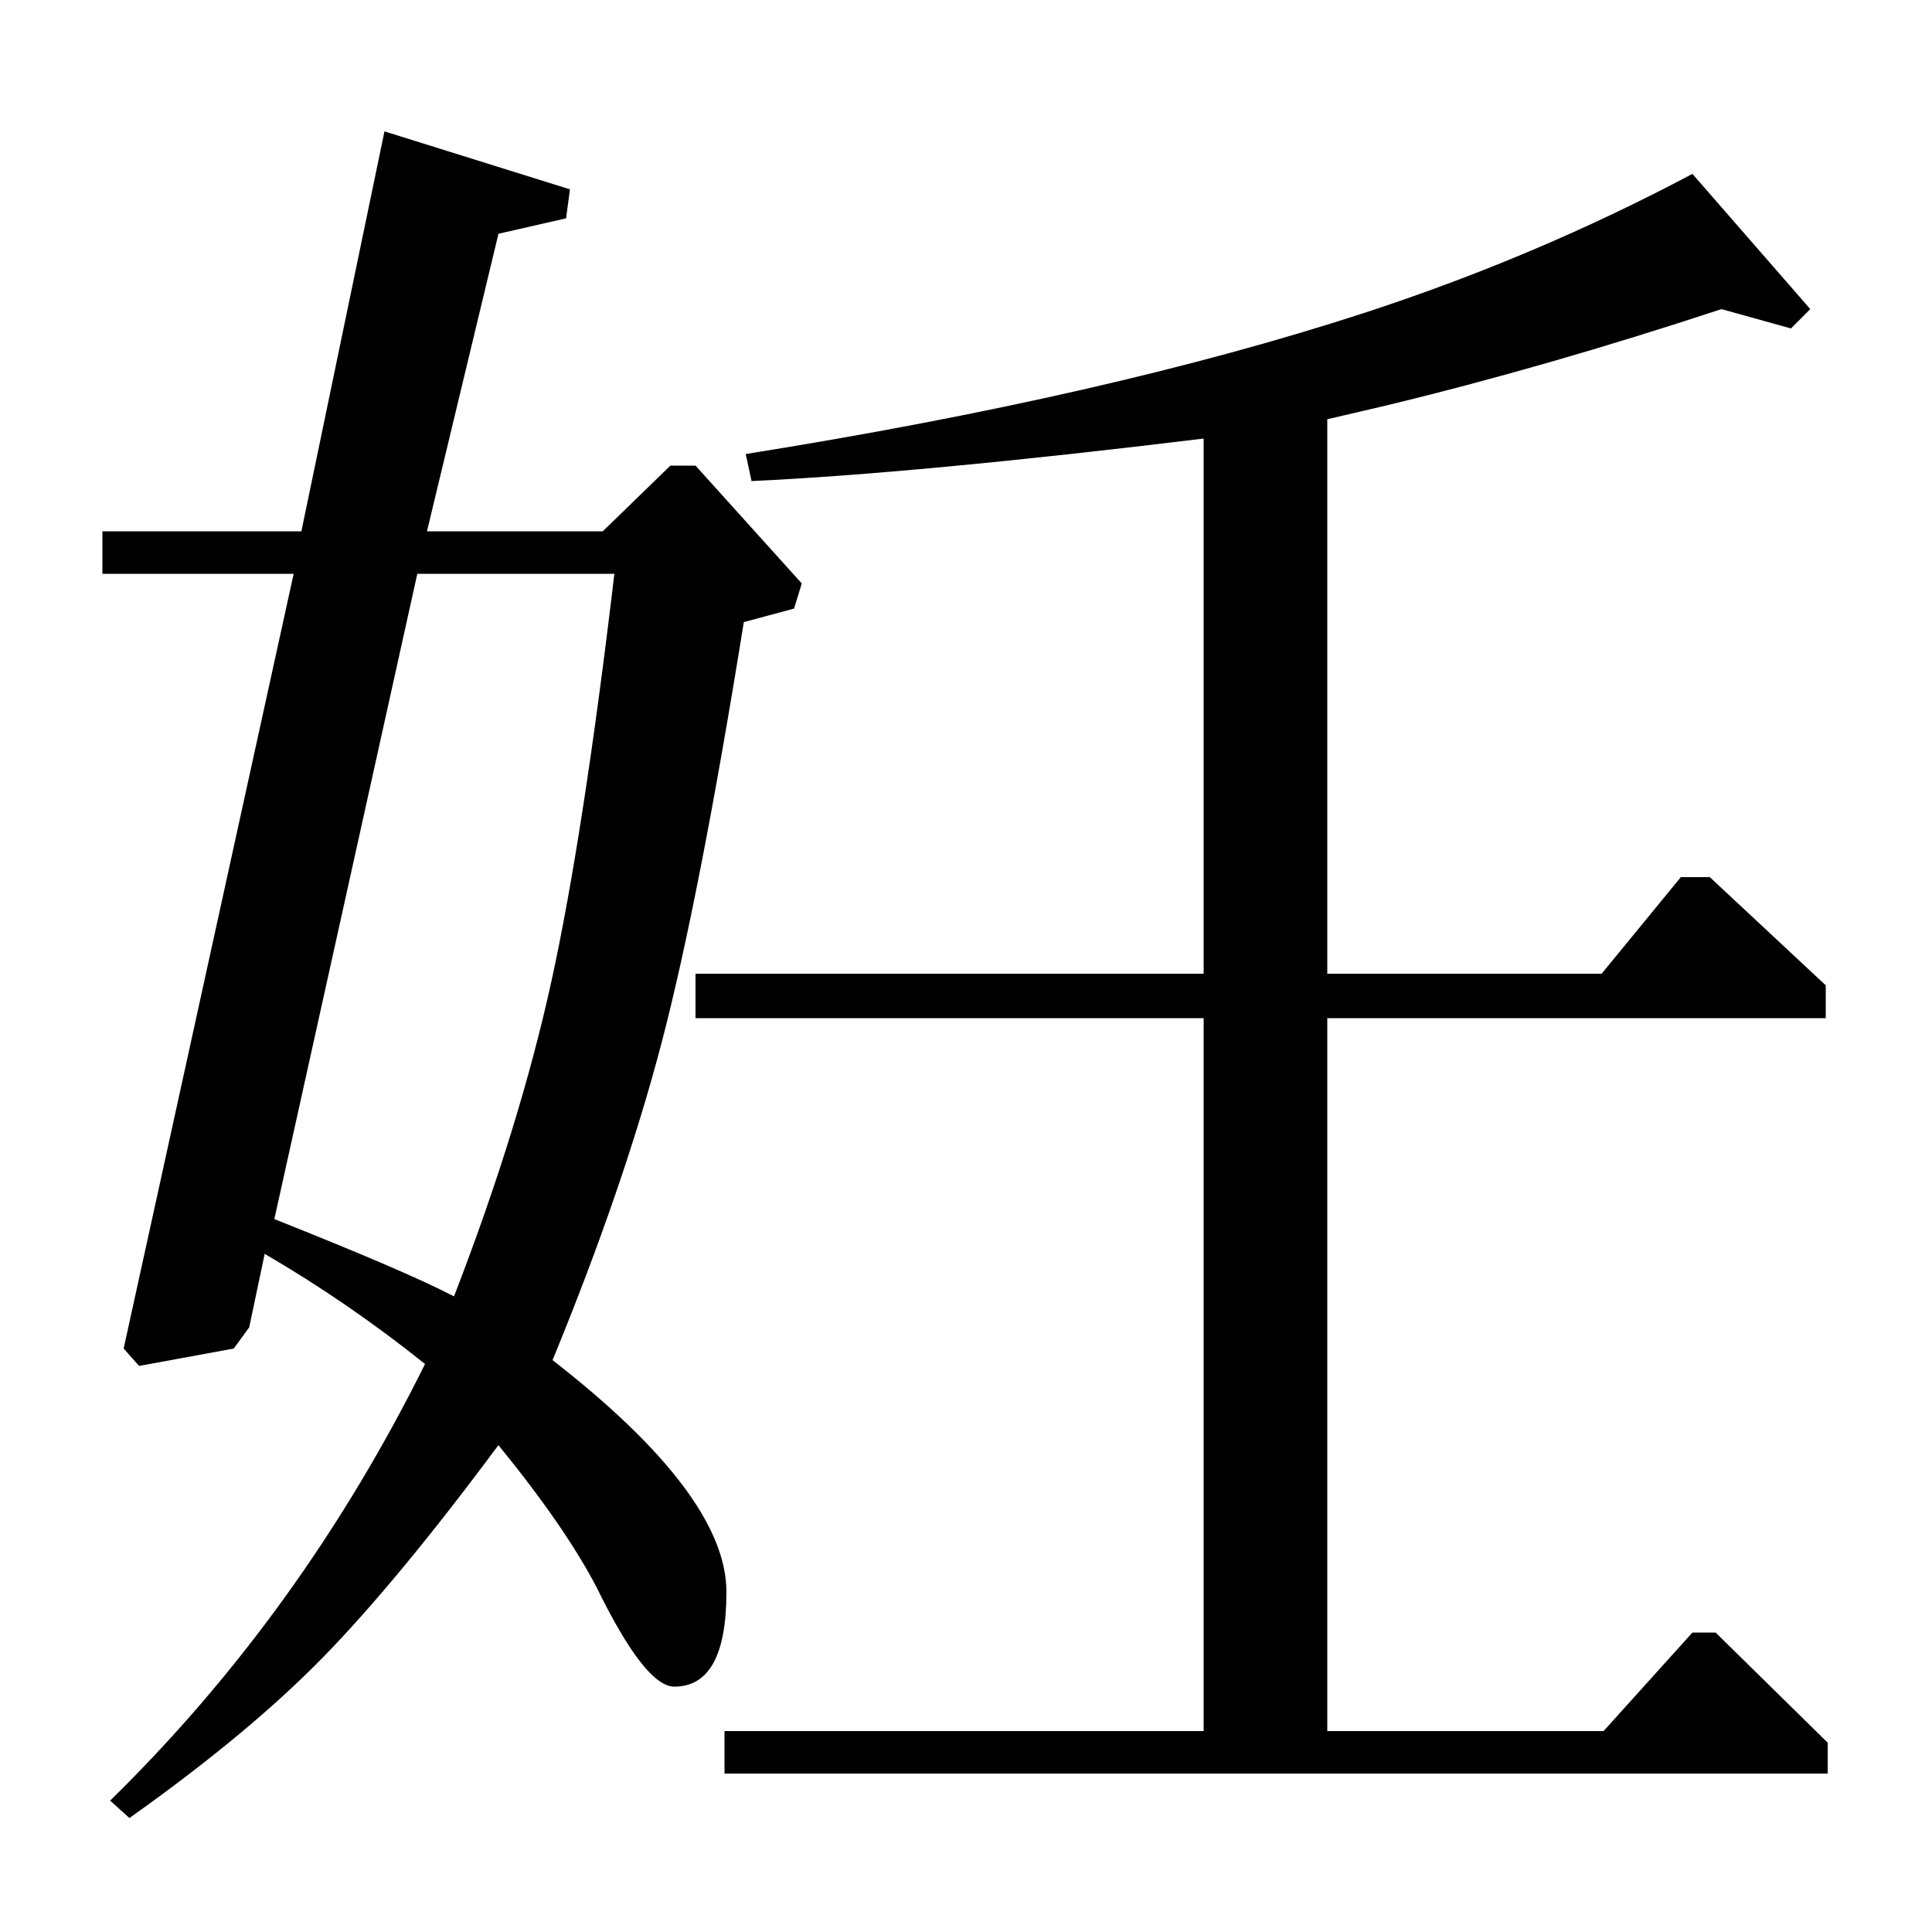 <?xml version="1.0" standalone="no"?>
<!DOCTYPE svg PUBLIC "-//W3C//DTD SVG 1.1//EN" "http://www.w3.org/Graphics/SVG/1.1/DTD/svg11.dtd" >
<svg xmlns="http://www.w3.org/2000/svg" xmlns:xlink="http://www.w3.org/1999/xlink" version="1.1" viewBox="0 -140 1000 1000">
  <g transform="matrix(1 0 0 -1 0 860)">
   <path fill="currentColor"
d="M53 703v22h103l43 207l96 -30l-2 -15l-35 -8l-37 -154h91l35 34h13l55 -61l-4 -13l-26 -7q-23 -143 -42.5 -217.5t-56.5 -164.5q90 -70 90 -120q0 -49 -27 -49q-15 0 -40 51q-16 31 -51 74q-52 -70 -90.5 -109.5t-100.5 -83.5l-10 9q99 97 163 226q-40 32 -83 57l-8 -38
l-8 -11l-49 -9l-8 9l88 401h-99zM216 703l-74 -334q68 -27 93 -40q34 88 50.5 163.5t32.5 210.5h-102zM687 473v-369h143l46 51h12l58 -57v-16h-571v22h248v369h-263v23h263v277q-148 -18 -234 -22l-3 14q188 30 320 73q89 29 170 72l61 -70l-10 -10l-36 10
q-91 -30 -174 -50l-30 -7v-287h142l41 50h15l60 -56v-17h-258z" />
  </g>

</svg>
